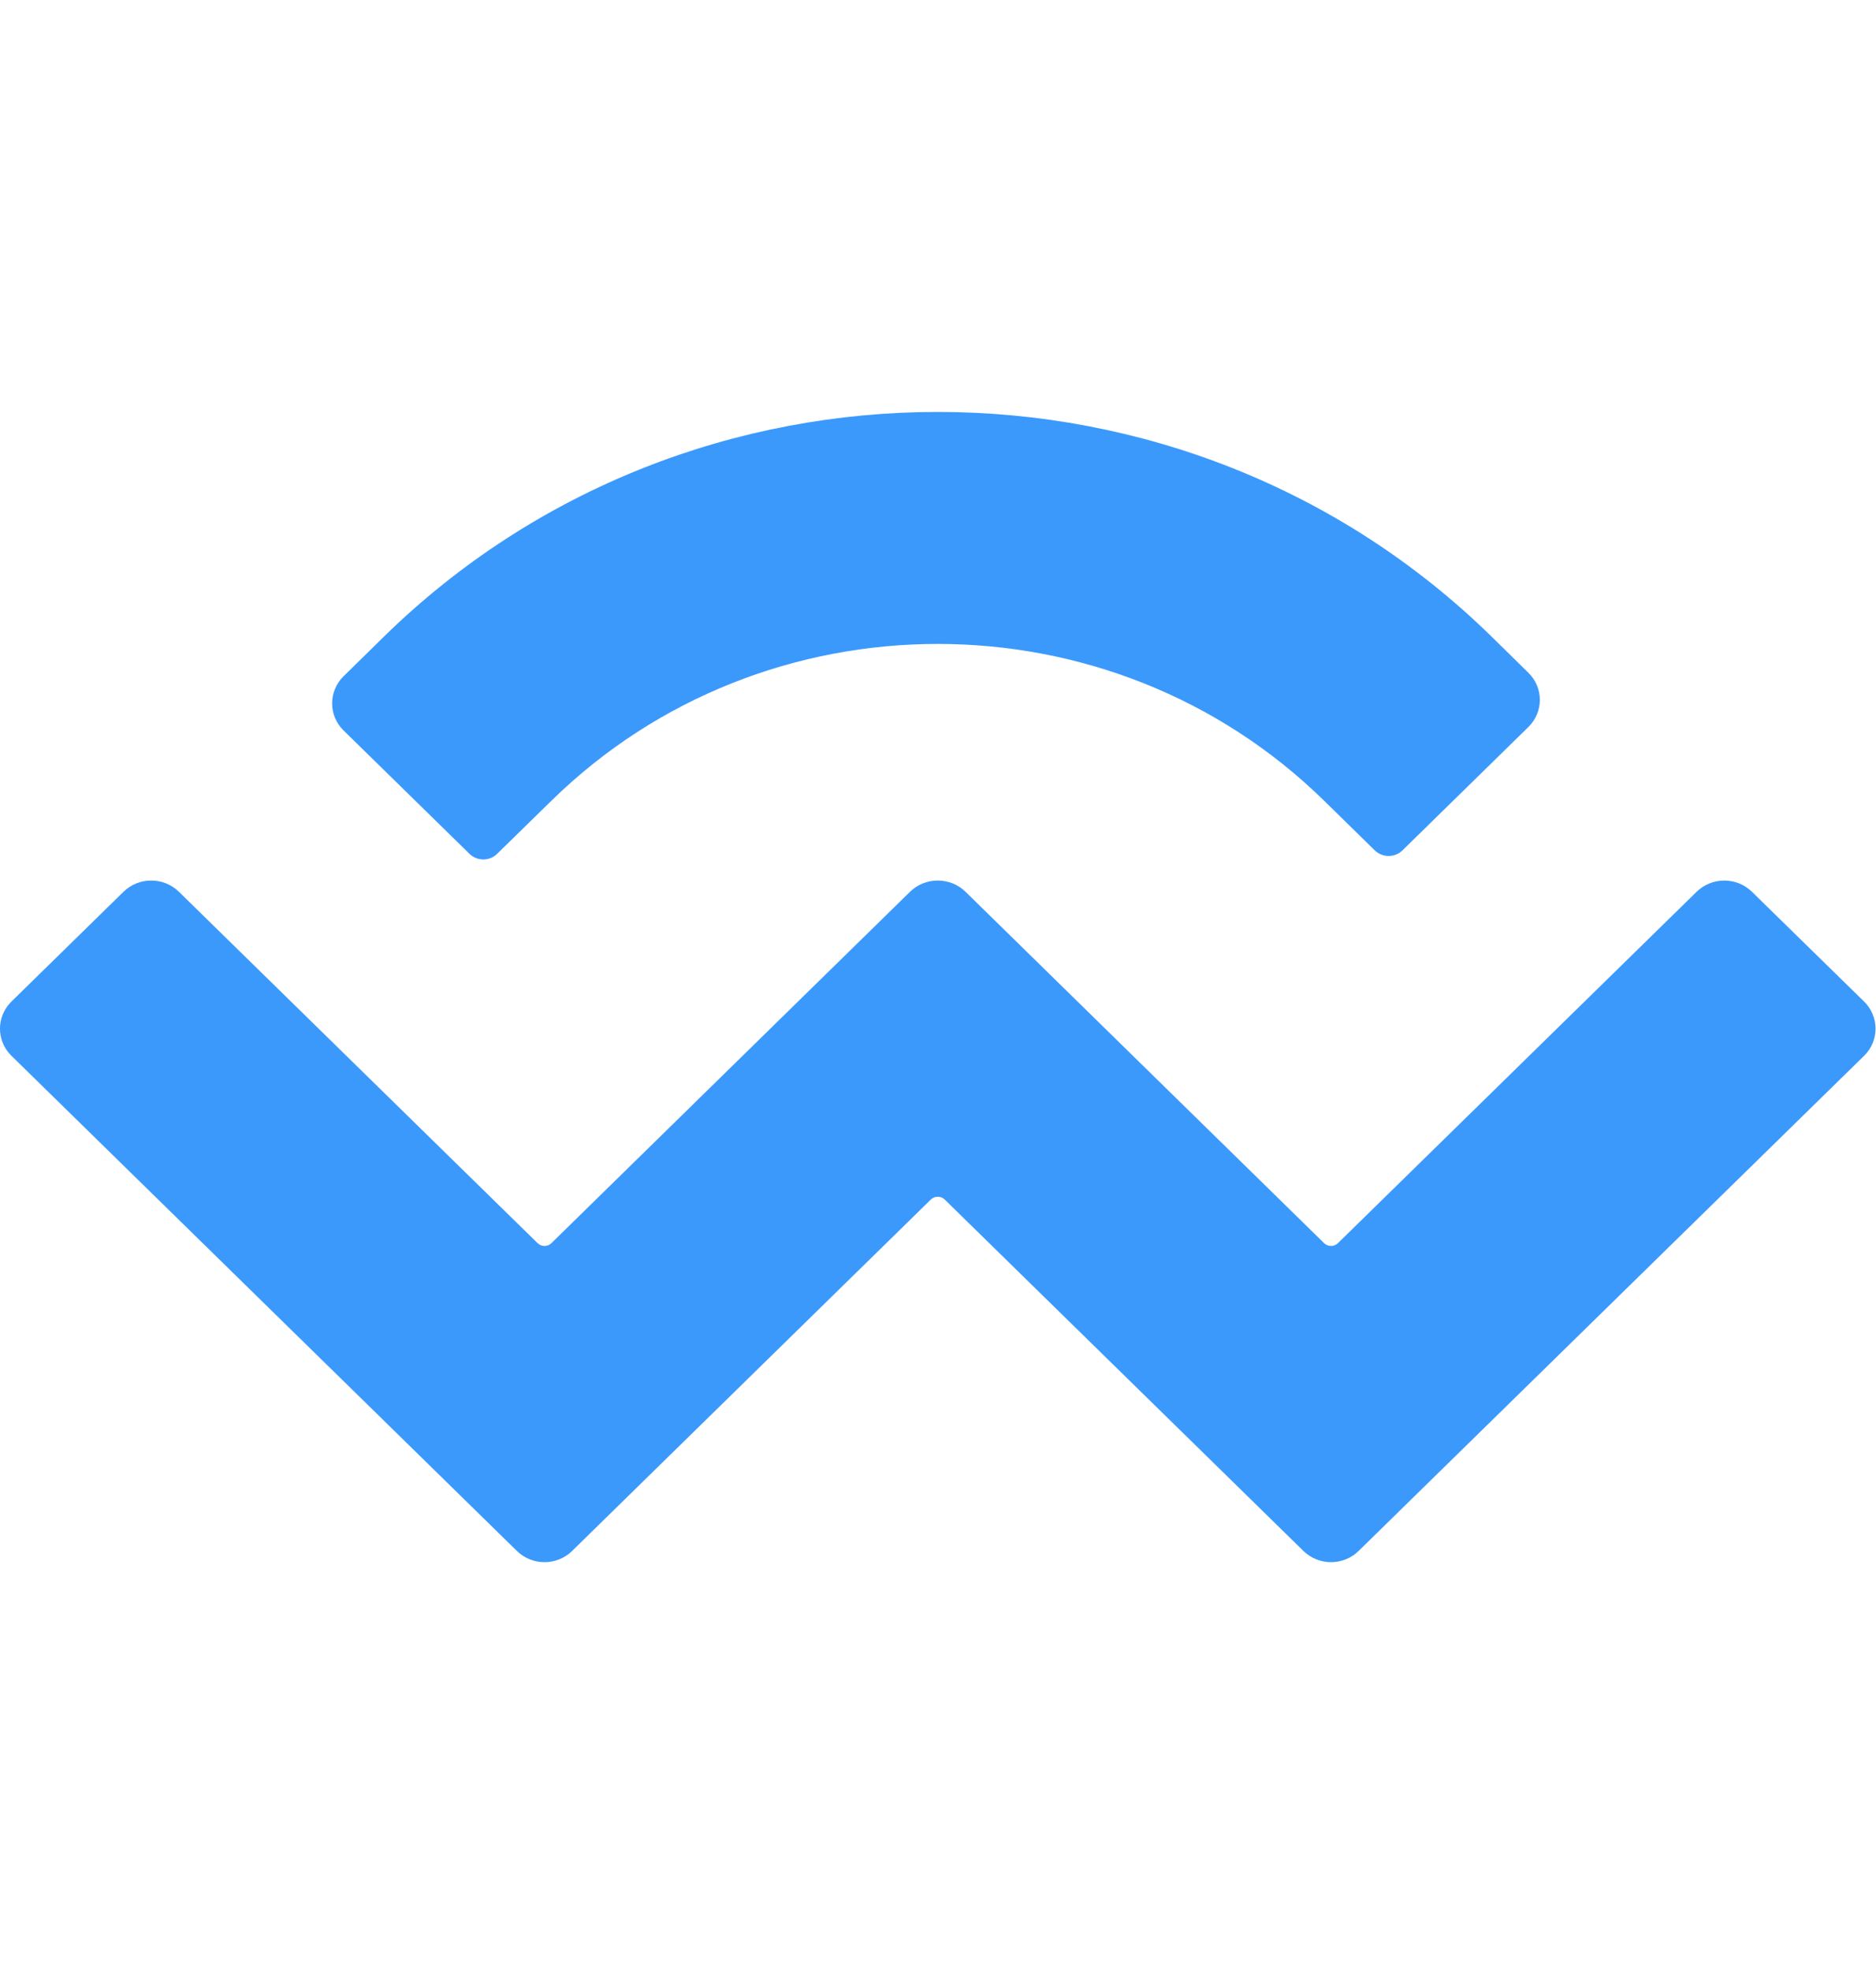 <svg width="20" height="21" viewBox="0 0 20 21" fill="none" xmlns="http://www.w3.org/2000/svg">
    <path d="M4.093 6.783C7.354 3.591 12.641 3.591 15.902 6.783L16.294 7.168C16.457 7.327 16.457 7.586 16.294 7.746L14.952 9.06C14.87 9.14 14.738 9.14 14.656 9.06L14.116 8.531C11.842 6.304 8.153 6.304 5.879 8.531L5.3 9.097C5.219 9.177 5.087 9.177 5.005 9.097L3.663 7.783C3.5 7.623 3.5 7.365 3.663 7.205L4.093 6.783ZM18.678 9.502L19.873 10.671C20.036 10.831 20.036 11.09 19.873 11.249L14.485 16.524C14.322 16.684 14.058 16.684 13.895 16.524C13.895 16.524 13.895 16.524 13.895 16.524L10.071 12.78C10.031 12.741 9.964 12.741 9.924 12.78C9.924 12.78 9.924 12.78 9.924 12.78L6.1 16.524C5.937 16.684 5.673 16.684 5.51 16.524C5.51 16.524 5.51 16.524 5.51 16.524L0.122 11.249C-0.041 11.09 -0.041 10.831 0.122 10.671L1.317 9.501C1.48 9.342 1.744 9.342 1.907 9.501L5.731 13.245C5.772 13.285 5.838 13.285 5.879 13.245C5.879 13.245 5.879 13.245 5.879 13.245L9.702 9.501C9.865 9.342 10.13 9.342 10.293 9.501C10.293 9.501 10.293 9.501 10.293 9.501L14.116 13.245C14.157 13.285 14.223 13.285 14.264 13.245L18.087 9.502C18.25 9.342 18.515 9.342 18.678 9.502Z"
          fill="#3B99FC"/>
</svg>
